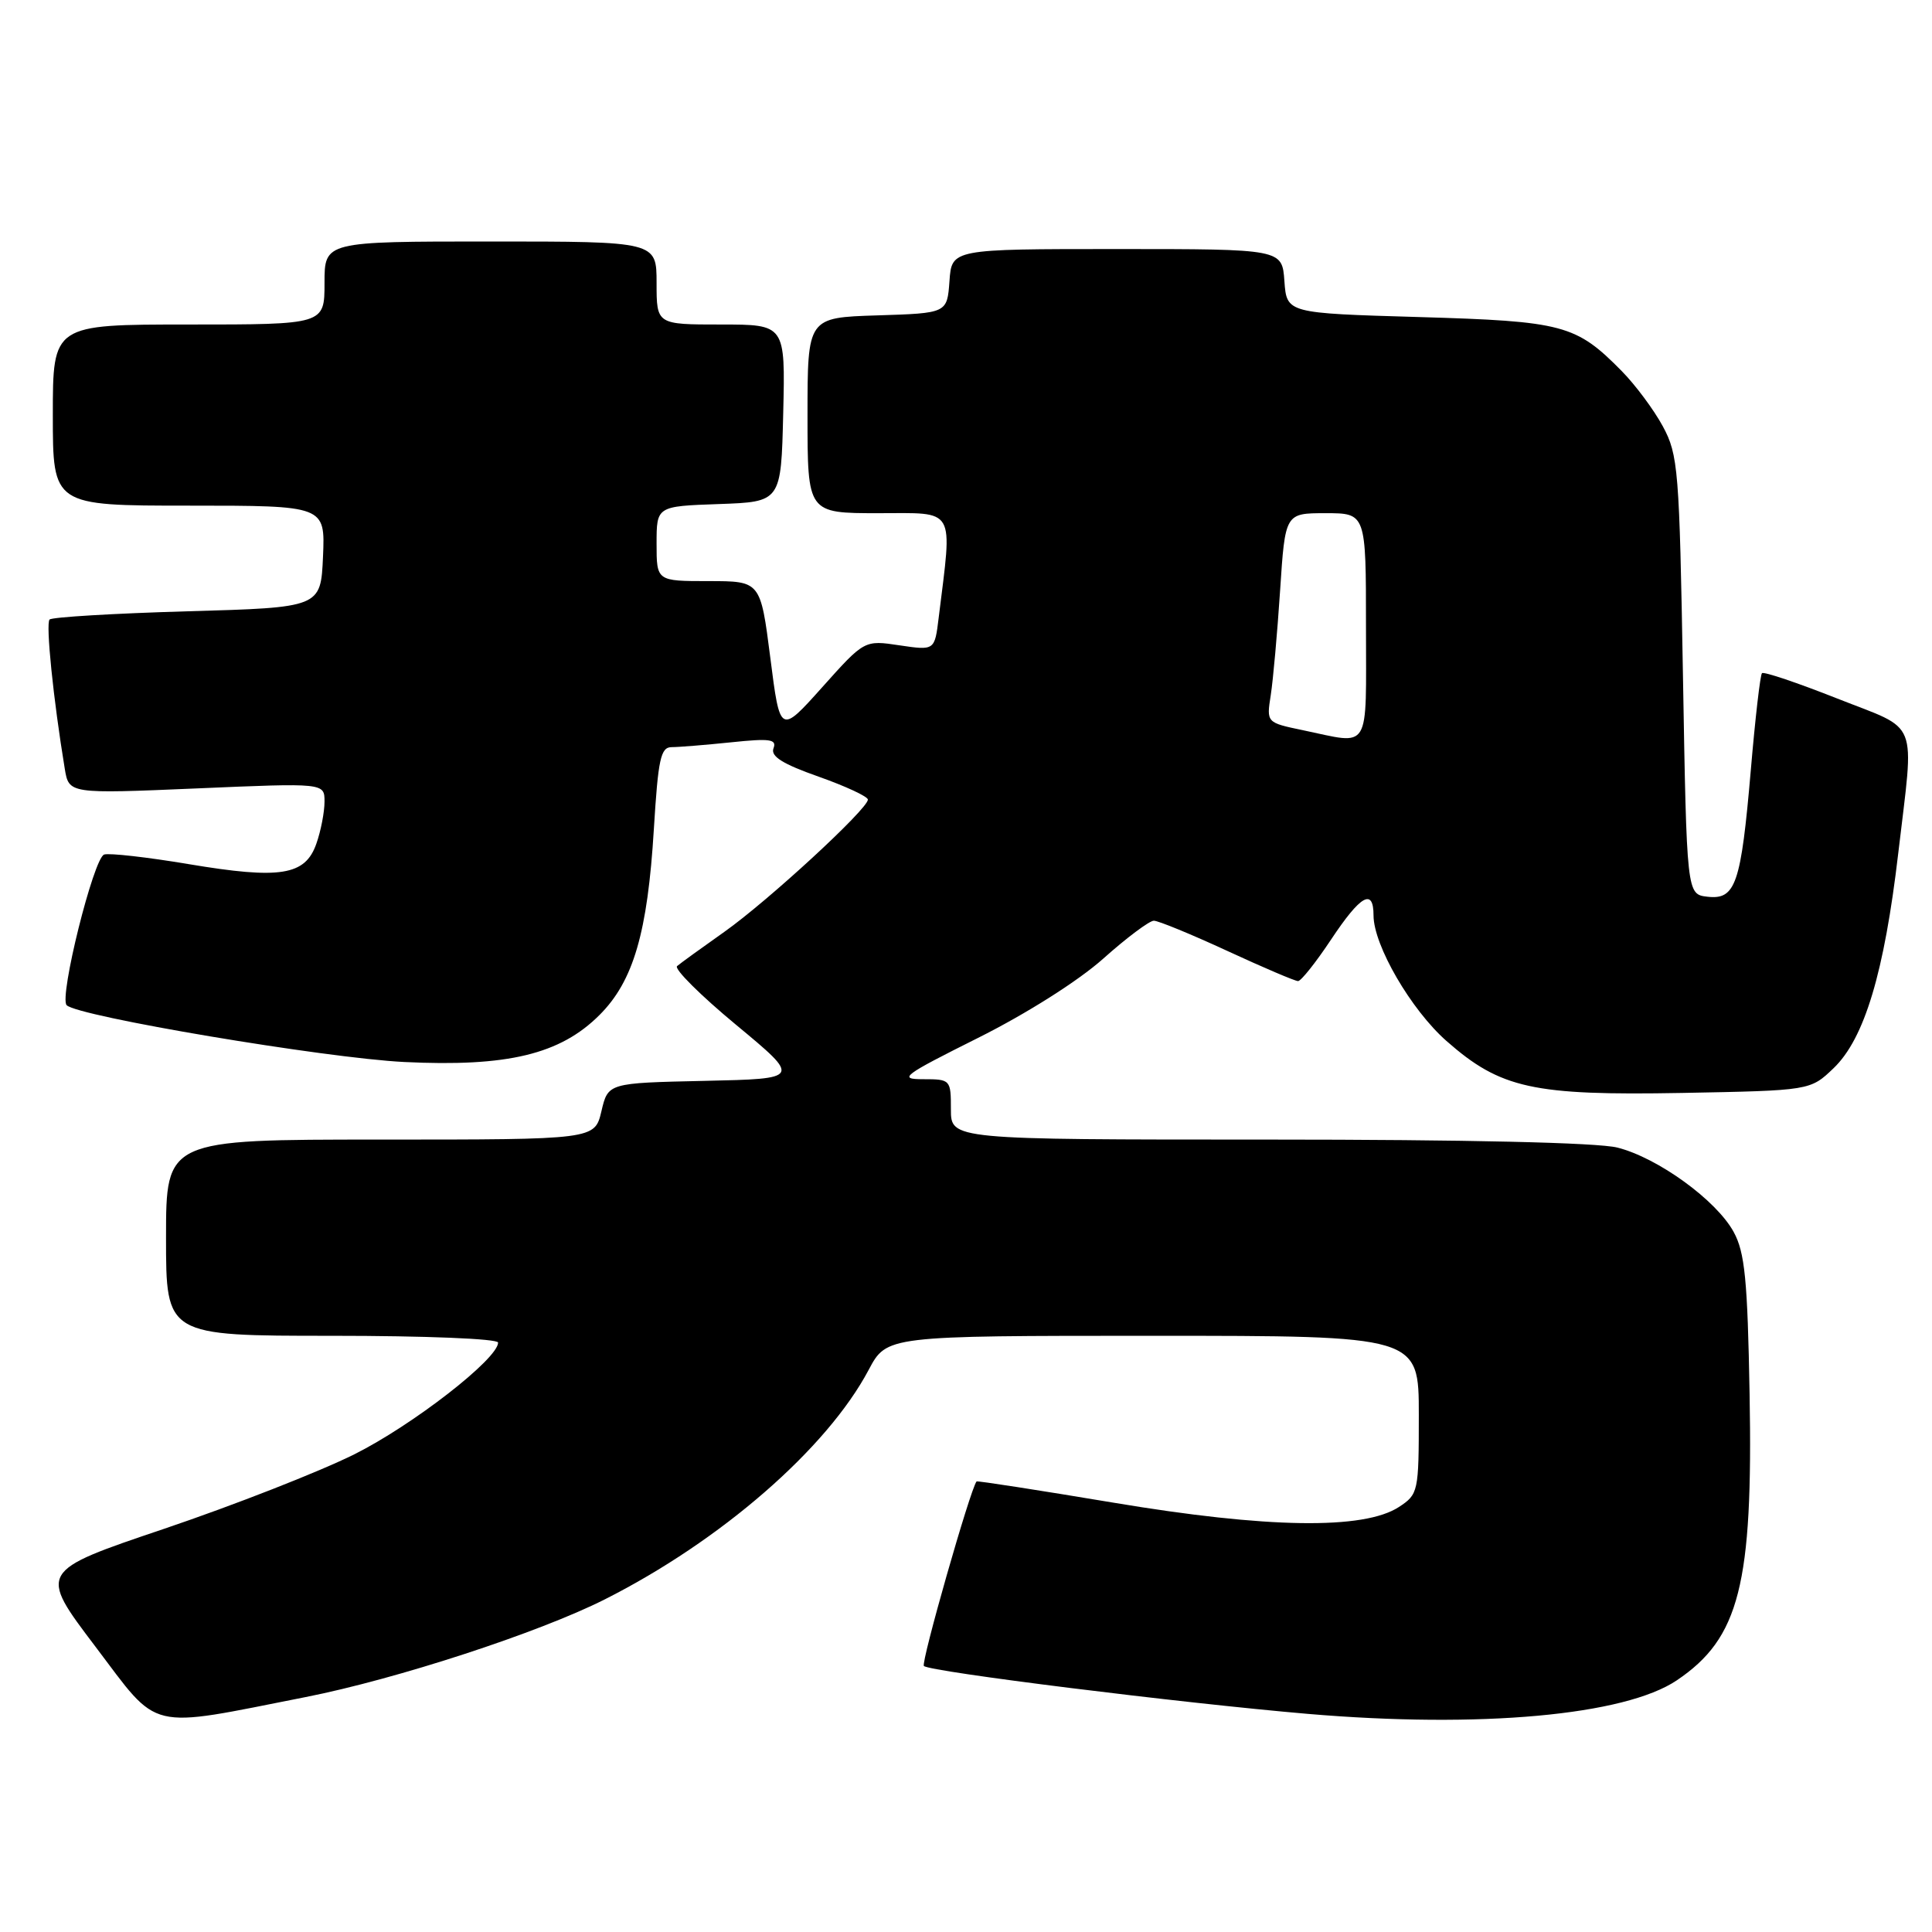 <?xml version="1.0" encoding="UTF-8" standalone="no"?>
<!DOCTYPE svg PUBLIC "-//W3C//DTD SVG 1.1//EN" "http://www.w3.org/Graphics/SVG/1.1/DTD/svg11.dtd" >
<svg xmlns="http://www.w3.org/2000/svg" xmlns:xlink="http://www.w3.org/1999/xlink" version="1.1" viewBox="0 0 256 256">
 <g >
 <path fill="currentColor"
d=" M 40.50 224.87 C 52.56 222.49 71.41 216.33 80.13 211.93 C 95.51 204.17 109.57 191.95 115.10 181.52 C 117.50 177.00 117.50 177.00 152.75 177.00 C 188.00 177.00 188.00 177.00 188.00 187.48 C 188.00 197.68 187.93 198.00 185.37 199.68 C 180.72 202.72 167.95 202.53 147.53 199.11 C 137.65 197.46 129.49 196.19 129.40 196.30 C 128.58 197.28 122.00 220.33 122.42 220.75 C 123.18 221.51 156.49 225.66 173.32 227.10 C 196.13 229.04 215.29 227.30 222.19 222.65 C 230.48 217.06 232.29 209.97 231.83 184.71 C 231.56 169.55 231.20 165.95 229.72 163.24 C 227.42 159.03 219.67 153.41 214.31 152.06 C 211.69 151.40 194.34 151.00 168.06 151.00 C 126.00 151.00 126.00 151.00 126.00 147.00 C 126.00 143.06 125.95 143.00 122.32 143.00 C 118.97 143.00 119.61 142.52 129.59 137.53 C 136.01 134.32 142.87 129.98 146.18 127.03 C 149.28 124.26 152.30 122.00 152.89 122.00 C 153.48 122.00 157.86 123.80 162.62 126.00 C 167.38 128.20 171.60 130.00 172.00 130.00 C 172.39 130.00 174.36 127.53 176.37 124.50 C 180.29 118.60 182.00 117.63 182.00 121.30 C 182.00 125.25 186.97 133.80 191.66 137.93 C 198.82 144.24 203.13 145.18 222.89 144.82 C 239.87 144.50 239.87 144.50 242.96 141.54 C 247.05 137.62 249.68 128.86 251.53 113.04 C 253.66 94.90 254.45 96.91 243.45 92.56 C 238.19 90.48 233.70 88.96 233.47 89.20 C 233.24 89.43 232.57 95.22 231.99 102.06 C 230.69 117.18 229.98 119.25 226.24 118.82 C 223.50 118.50 223.50 118.50 223.00 89.50 C 222.53 62.19 222.37 60.27 220.34 56.50 C 219.15 54.30 216.70 51.01 214.90 49.18 C 208.82 43.01 207.17 42.57 188.00 42.01 C 170.50 41.50 170.50 41.50 170.19 37.25 C 169.89 33.00 169.89 33.00 148.00 33.00 C 126.11 33.00 126.11 33.00 125.81 37.25 C 125.50 41.50 125.50 41.50 116.25 41.79 C 107.00 42.08 107.00 42.08 107.00 55.04 C 107.00 68.00 107.00 68.00 116.38 68.00 C 126.78 68.00 126.21 67.01 124.38 81.85 C 123.85 86.20 123.85 86.20 119.19 85.51 C 114.54 84.81 114.54 84.81 108.95 91.06 C 103.36 97.30 103.36 97.30 102.07 87.15 C 100.77 77.00 100.77 77.00 93.89 77.00 C 87.00 77.00 87.00 77.00 87.00 72.04 C 87.00 67.08 87.00 67.08 95.25 66.79 C 103.50 66.50 103.50 66.50 103.78 54.75 C 104.06 43.00 104.06 43.00 95.53 43.00 C 87.00 43.00 87.00 43.00 87.00 37.50 C 87.00 32.00 87.00 32.00 65.00 32.00 C 43.00 32.00 43.00 32.00 43.00 37.50 C 43.00 43.00 43.00 43.00 25.00 43.00 C 7.00 43.00 7.00 43.00 7.00 55.00 C 7.00 67.00 7.00 67.00 25.05 67.00 C 43.09 67.00 43.09 67.00 42.80 73.75 C 42.50 80.50 42.50 80.50 24.83 81.00 C 15.11 81.28 6.89 81.77 6.57 82.09 C 6.04 82.62 7.06 92.64 8.58 101.85 C 9.13 105.19 9.13 105.19 26.06 104.47 C 43.00 103.74 43.00 103.74 43.00 106.22 C 43.00 107.59 42.52 110.09 41.92 111.79 C 40.45 116.01 37.16 116.54 24.99 114.50 C 19.51 113.58 14.47 113.01 13.80 113.23 C 12.40 113.70 7.81 132.14 8.83 133.19 C 10.27 134.68 43.09 140.20 53.55 140.72 C 67.23 141.39 74.23 139.71 79.45 134.48 C 83.93 130.00 85.81 123.57 86.64 109.85 C 87.21 100.56 87.54 99.00 89.00 99.00 C 89.94 99.00 93.48 98.71 96.88 98.36 C 102.03 97.82 102.96 97.95 102.49 99.16 C 102.09 100.22 103.70 101.23 108.47 102.91 C 112.06 104.18 115.00 105.55 115.00 105.95 C 115.00 107.19 101.78 119.37 96.00 123.46 C 92.97 125.60 90.15 127.64 89.72 128.01 C 89.28 128.37 92.81 131.88 97.54 135.80 C 106.15 142.94 106.15 142.94 93.36 143.22 C 80.57 143.50 80.57 143.50 79.69 147.25 C 78.80 151.00 78.80 151.00 50.40 151.00 C 22.00 151.00 22.00 151.00 22.00 164.00 C 22.00 177.00 22.00 177.00 44.00 177.00 C 56.36 177.00 66.00 177.39 66.00 177.90 C 66.00 180.05 54.67 188.85 46.94 192.71 C 42.30 195.02 30.98 199.45 21.79 202.56 C 5.08 208.20 5.08 208.20 12.64 218.18 C 21.24 229.54 19.25 229.06 40.50 224.87 Z  M 172.66 96.76 C 167.81 95.75 167.81 95.75 168.38 92.12 C 168.69 90.13 169.25 83.89 169.62 78.25 C 170.29 68.00 170.29 68.00 175.64 68.00 C 181.00 68.00 181.00 68.00 181.00 83.00 C 181.00 99.87 181.74 98.65 172.66 96.76 Z "/>
</g>
</svg>